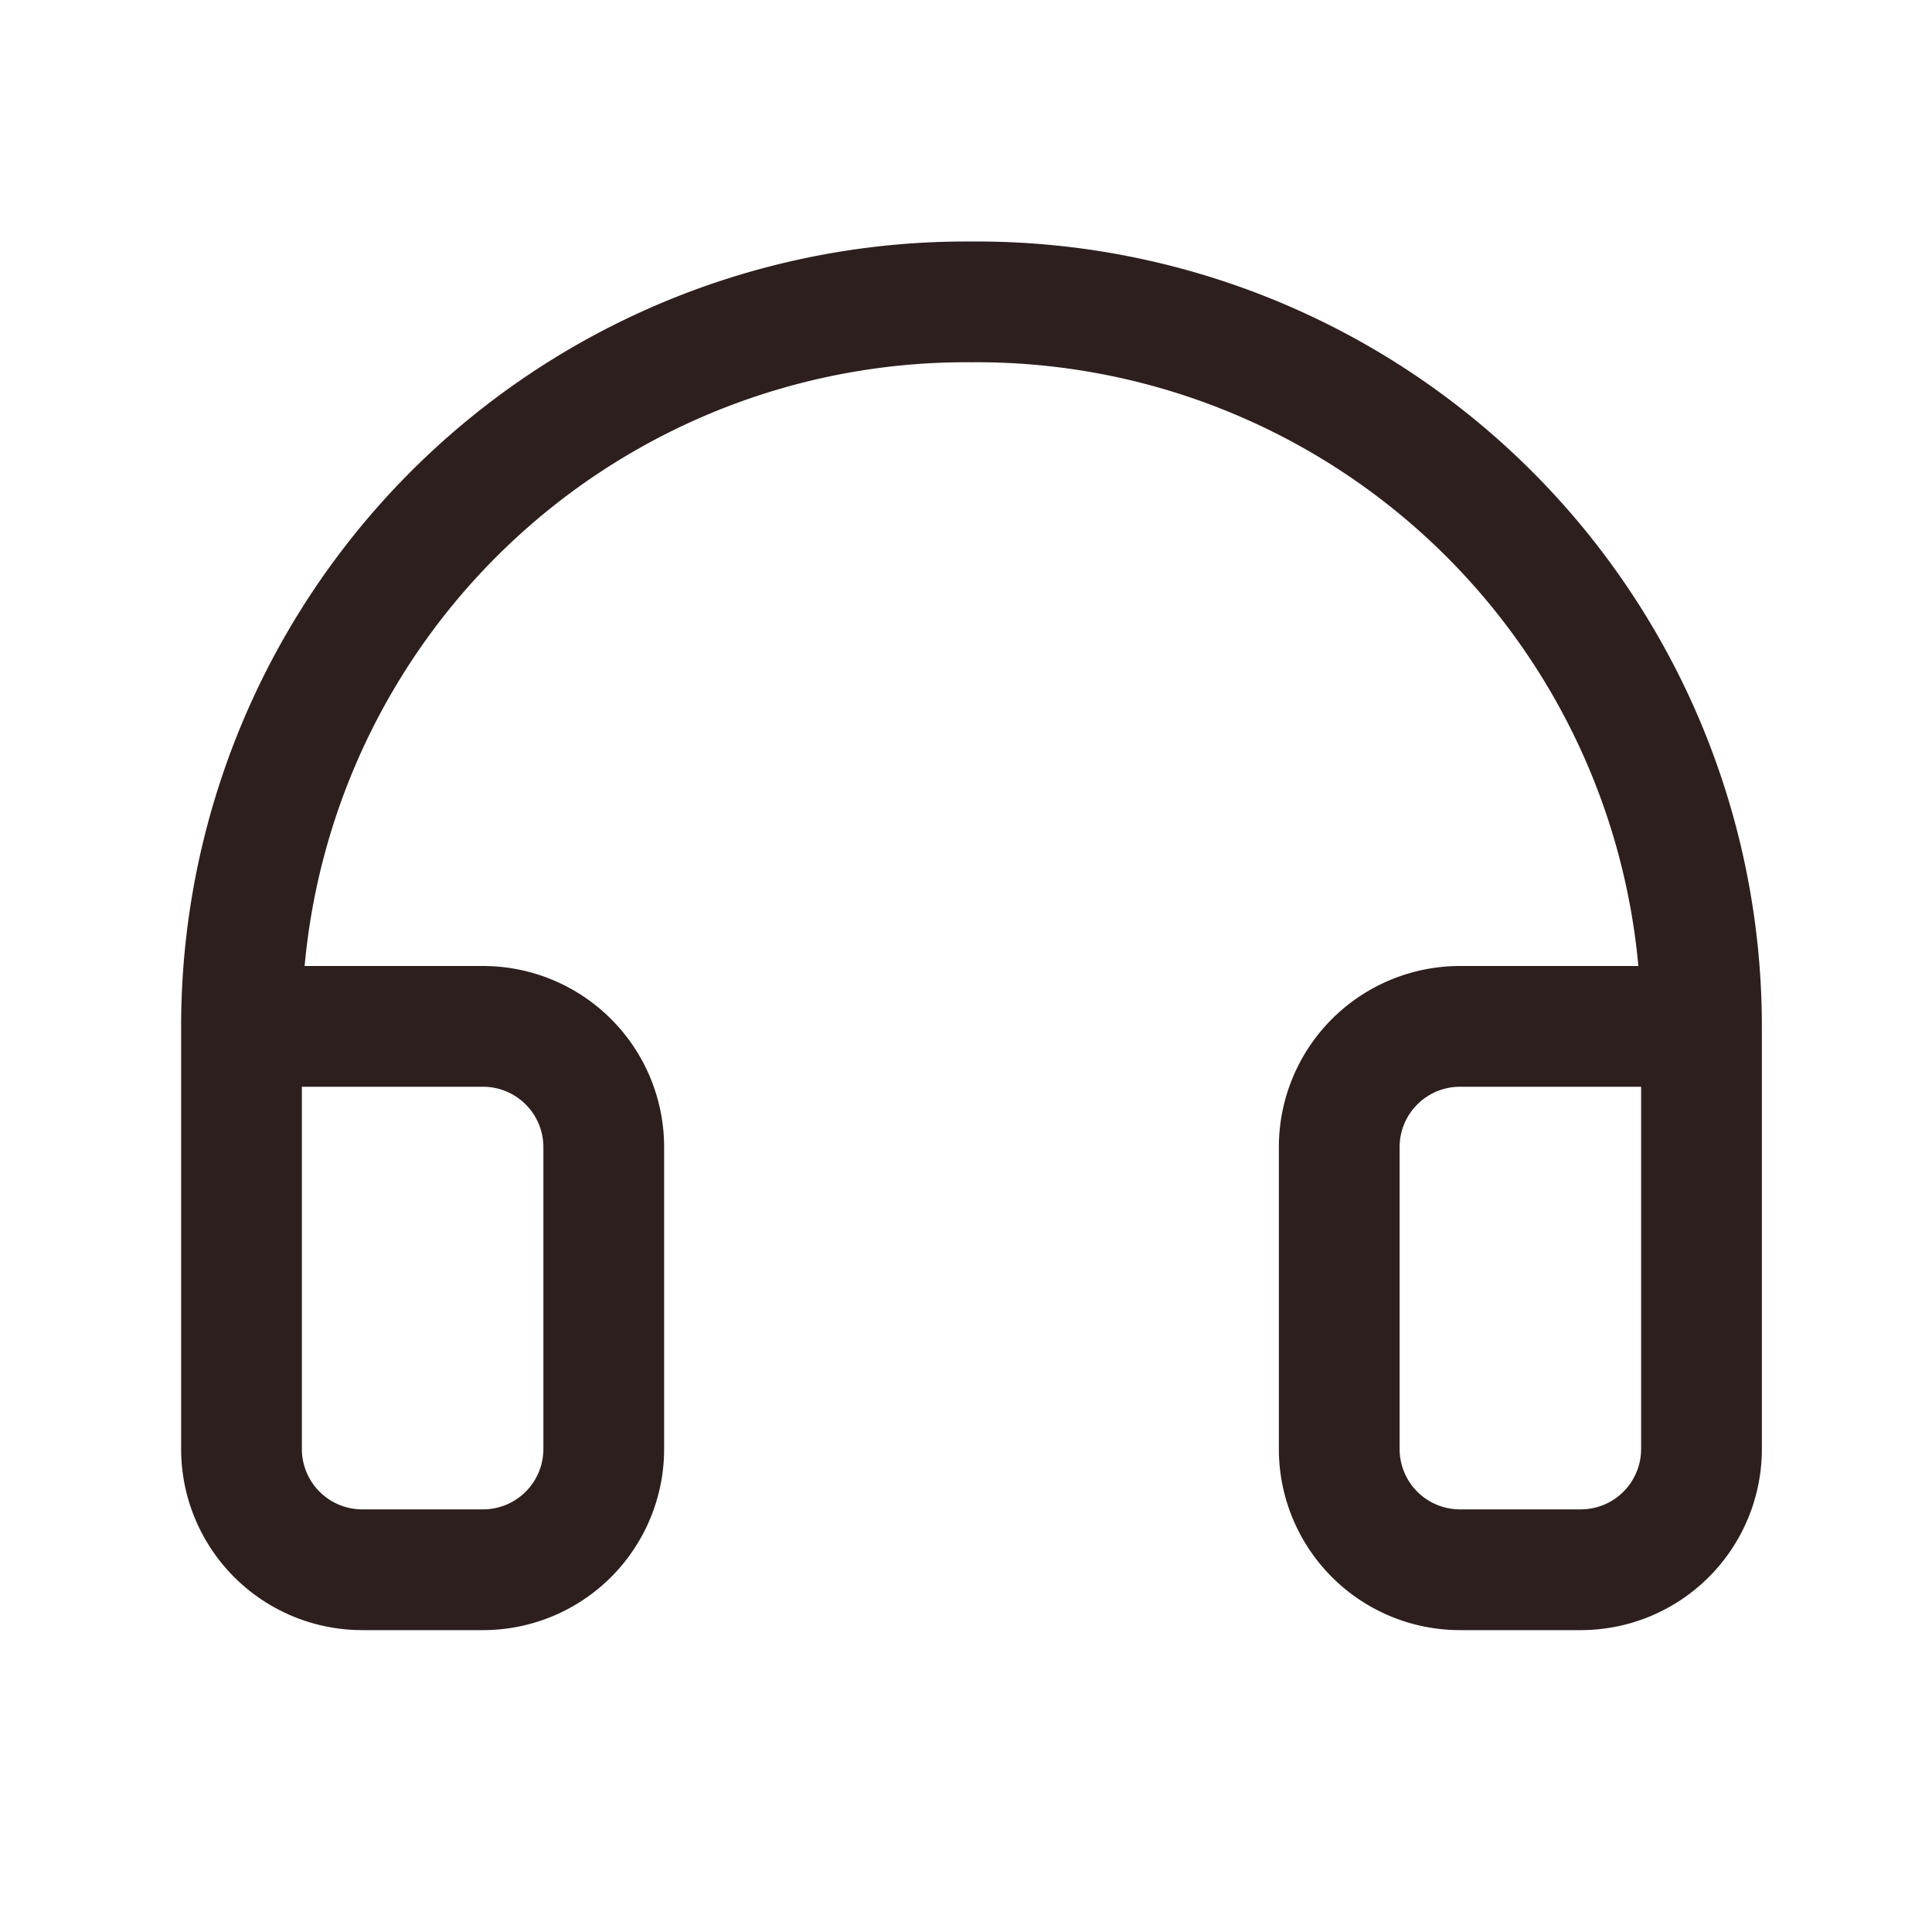 <svg xmlns="http://www.w3.org/2000/svg" width="192" height="192" fill="#2e1f1f" viewBox="0 0 256 256"><rect width="256" height="256" fill="none"></rect><path d="M225.456,136h-32a16,16,0,0,0-16,16v40a16,16,0,0,0,16,16h16a16,16,0,0,0,16-16V136A96,96,0,0,0,128.728,40.003,96,96,0,0,0,32,136v56a16,16,0,0,0,16,16H64a16,16,0,0,0,16-16V152a16,16,0,0,0-16-16H32" fill="none" stroke="#2e1f1f" stroke-linecap="round" stroke-linejoin="round" stroke-width="16"></path></svg>